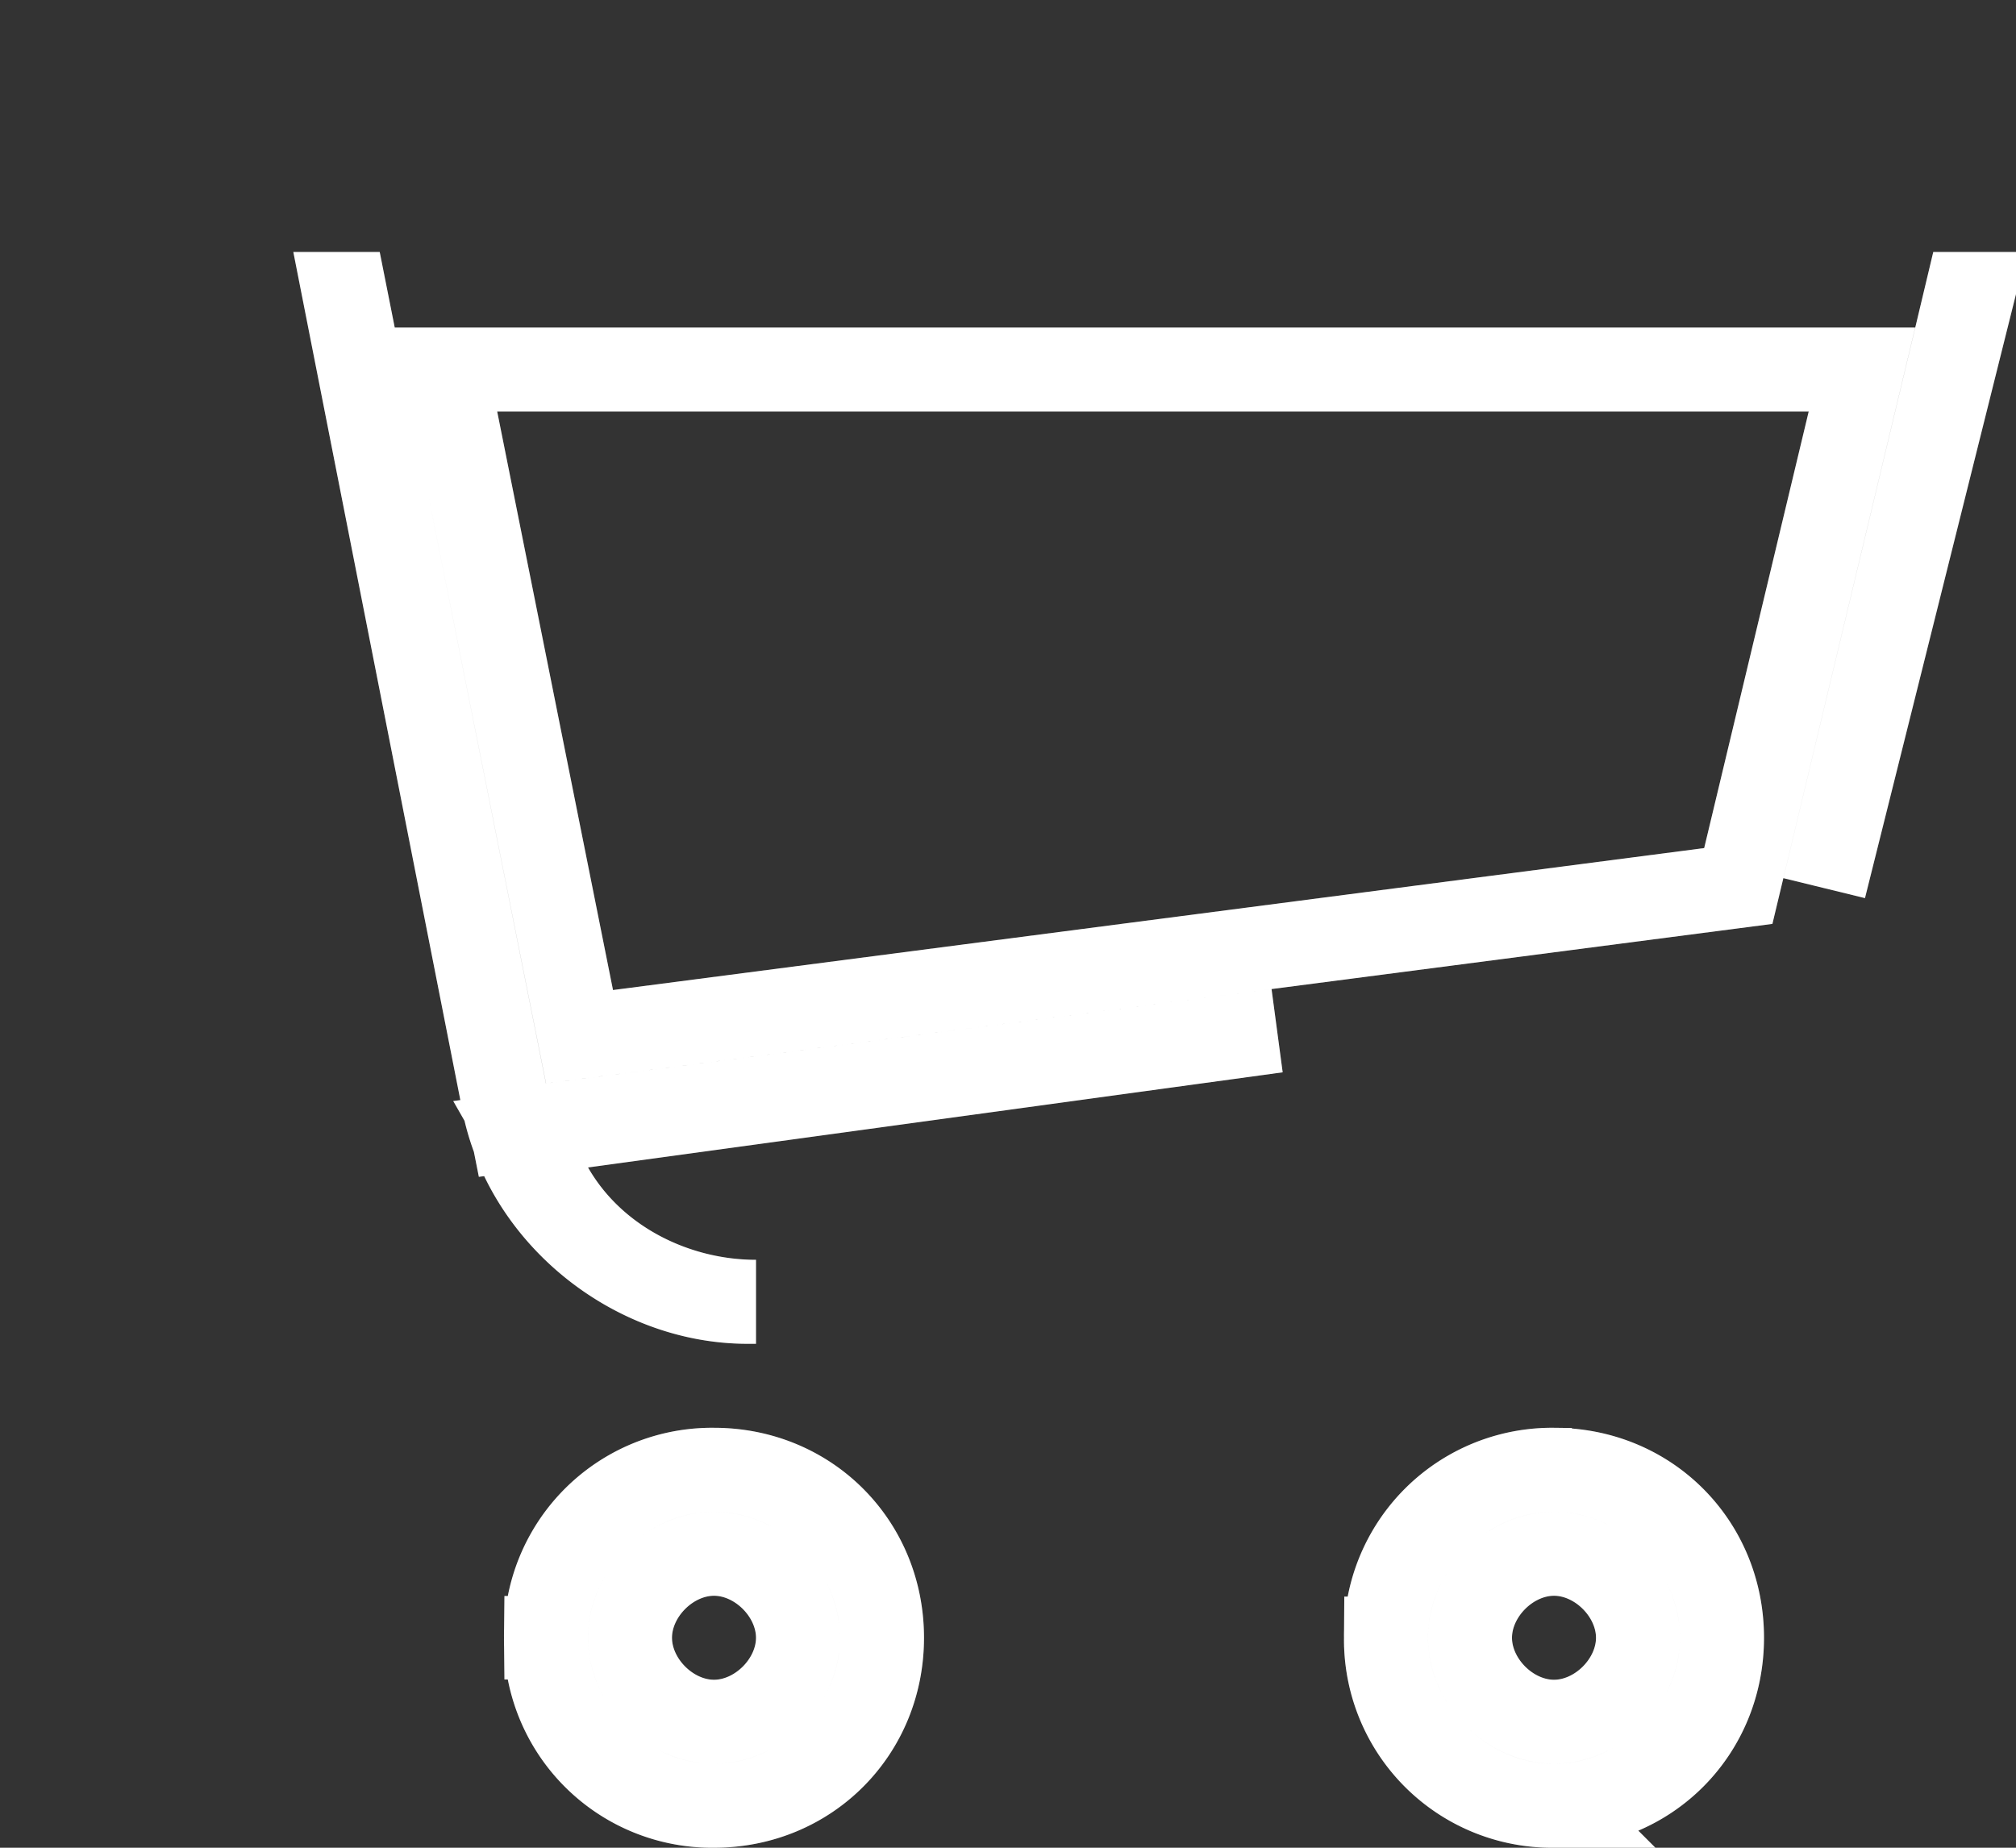 <svg width="24" height="22" fill="none" xmlns="http://www.w3.org/2000/svg"><rect width="100%" height="100%" fill="#333333" stroke="none"/><path d="M8.5 21.5c-1.075 0-1.998-.922-2-1.997a1.976 1.976 0 002 1.997zm0 0c1.076 0 2-.924 2-2m-2 2c1.124 0 2-.876 2-2m0 0c0-1.076-.924-2-2-2m2 2c0-1.124-.876-2-2-2m0 0c-1.075 0-1.998.922-2 1.997a1.976 1.976 0 012-1.997zm10 4c-1.073 0-1.994-.918-2-1.99a1.976 1.976 0 002 1.99zm0 0c1.076 0 2-.924 2-2m-2 2c1.124 0 2-.876 2-2m0 0c0-1.076-.924-2-2-2m2 2c0-1.124-.876-2-2-2m0 0c-1.073 0-1.994.918-2 1.99a1.976 1.976 0 012-1.99zm4.985-14l-1.768 7.072 1.57-6.556.123-.516h.075zm-16.92 9.896l8.637-1.124-8.27 1.133-.734.1.368.643C7.068 15.026 8.048 15.5 9 15.5h-.1c-1.366 0-2.654-1.036-2.909-2.392h0v-.005L4.1 3.5h.01l.099.498 1.8 9 .091.458.464-.06zM22.166 4.4l-1.472 6.149-13.795 1.795L5.309 4.4h16.857zM8.5 20.5c-.524 0-1-.476-1-1s.476-1 1-1 1 .476 1 1-.476 1-1 1zm10 0c-.524 0-1-.476-1-1s.476-1 1-1 1 .476 1 1-.476 1-1 1z" stroke="#fff"/><path d="M8.5 21.5c-1.075 0-1.998-.922-2-1.997a1.976 1.976 0 002 1.997zm0 0c1.076 0 2-.924 2-2m-2 2c1.124 0 2-.876 2-2m0 0c0-1.076-.924-2-2-2m2 2c0-1.124-.876-2-2-2m0 0c-1.075 0-1.998.922-2 1.997a1.976 1.976 0 012-1.997zm10 4c-1.073 0-1.994-.918-2-1.99a1.976 1.976 0 002 1.99zm0 0c1.076 0 2-.924 2-2m-2 2c1.124 0 2-.876 2-2m0 0c0-1.076-.924-2-2-2m2 2c0-1.124-.876-2-2-2m0 0c-1.073 0-1.994.918-2 1.99a1.976 1.976 0 012-1.99zm4.985-14l-1.768 7.072 1.57-6.556.123-.516h.075zm-16.92 9.896l8.637-1.124-8.27 1.133-.734.1.368.643C7.068 15.026 8.048 15.5 9 15.5h-.1c-1.366 0-2.654-1.036-2.909-2.392h0v-.005L4.1 3.5h.01l.099.498 1.8 9 .091.458.464-.06zM22.166 4.4l-1.472 6.149-13.795 1.795L5.309 4.4h16.857zM8.5 20.5c-.524 0-1-.476-1-1s.476-1 1-1 1 .476 1 1-.476 1-1 1zm10 0c-.524 0-1-.476-1-1s.476-1 1-1 1 .476 1 1-.476 1-1 1z" stroke="#FFFEFE" stroke-opacity=".2"/></svg>